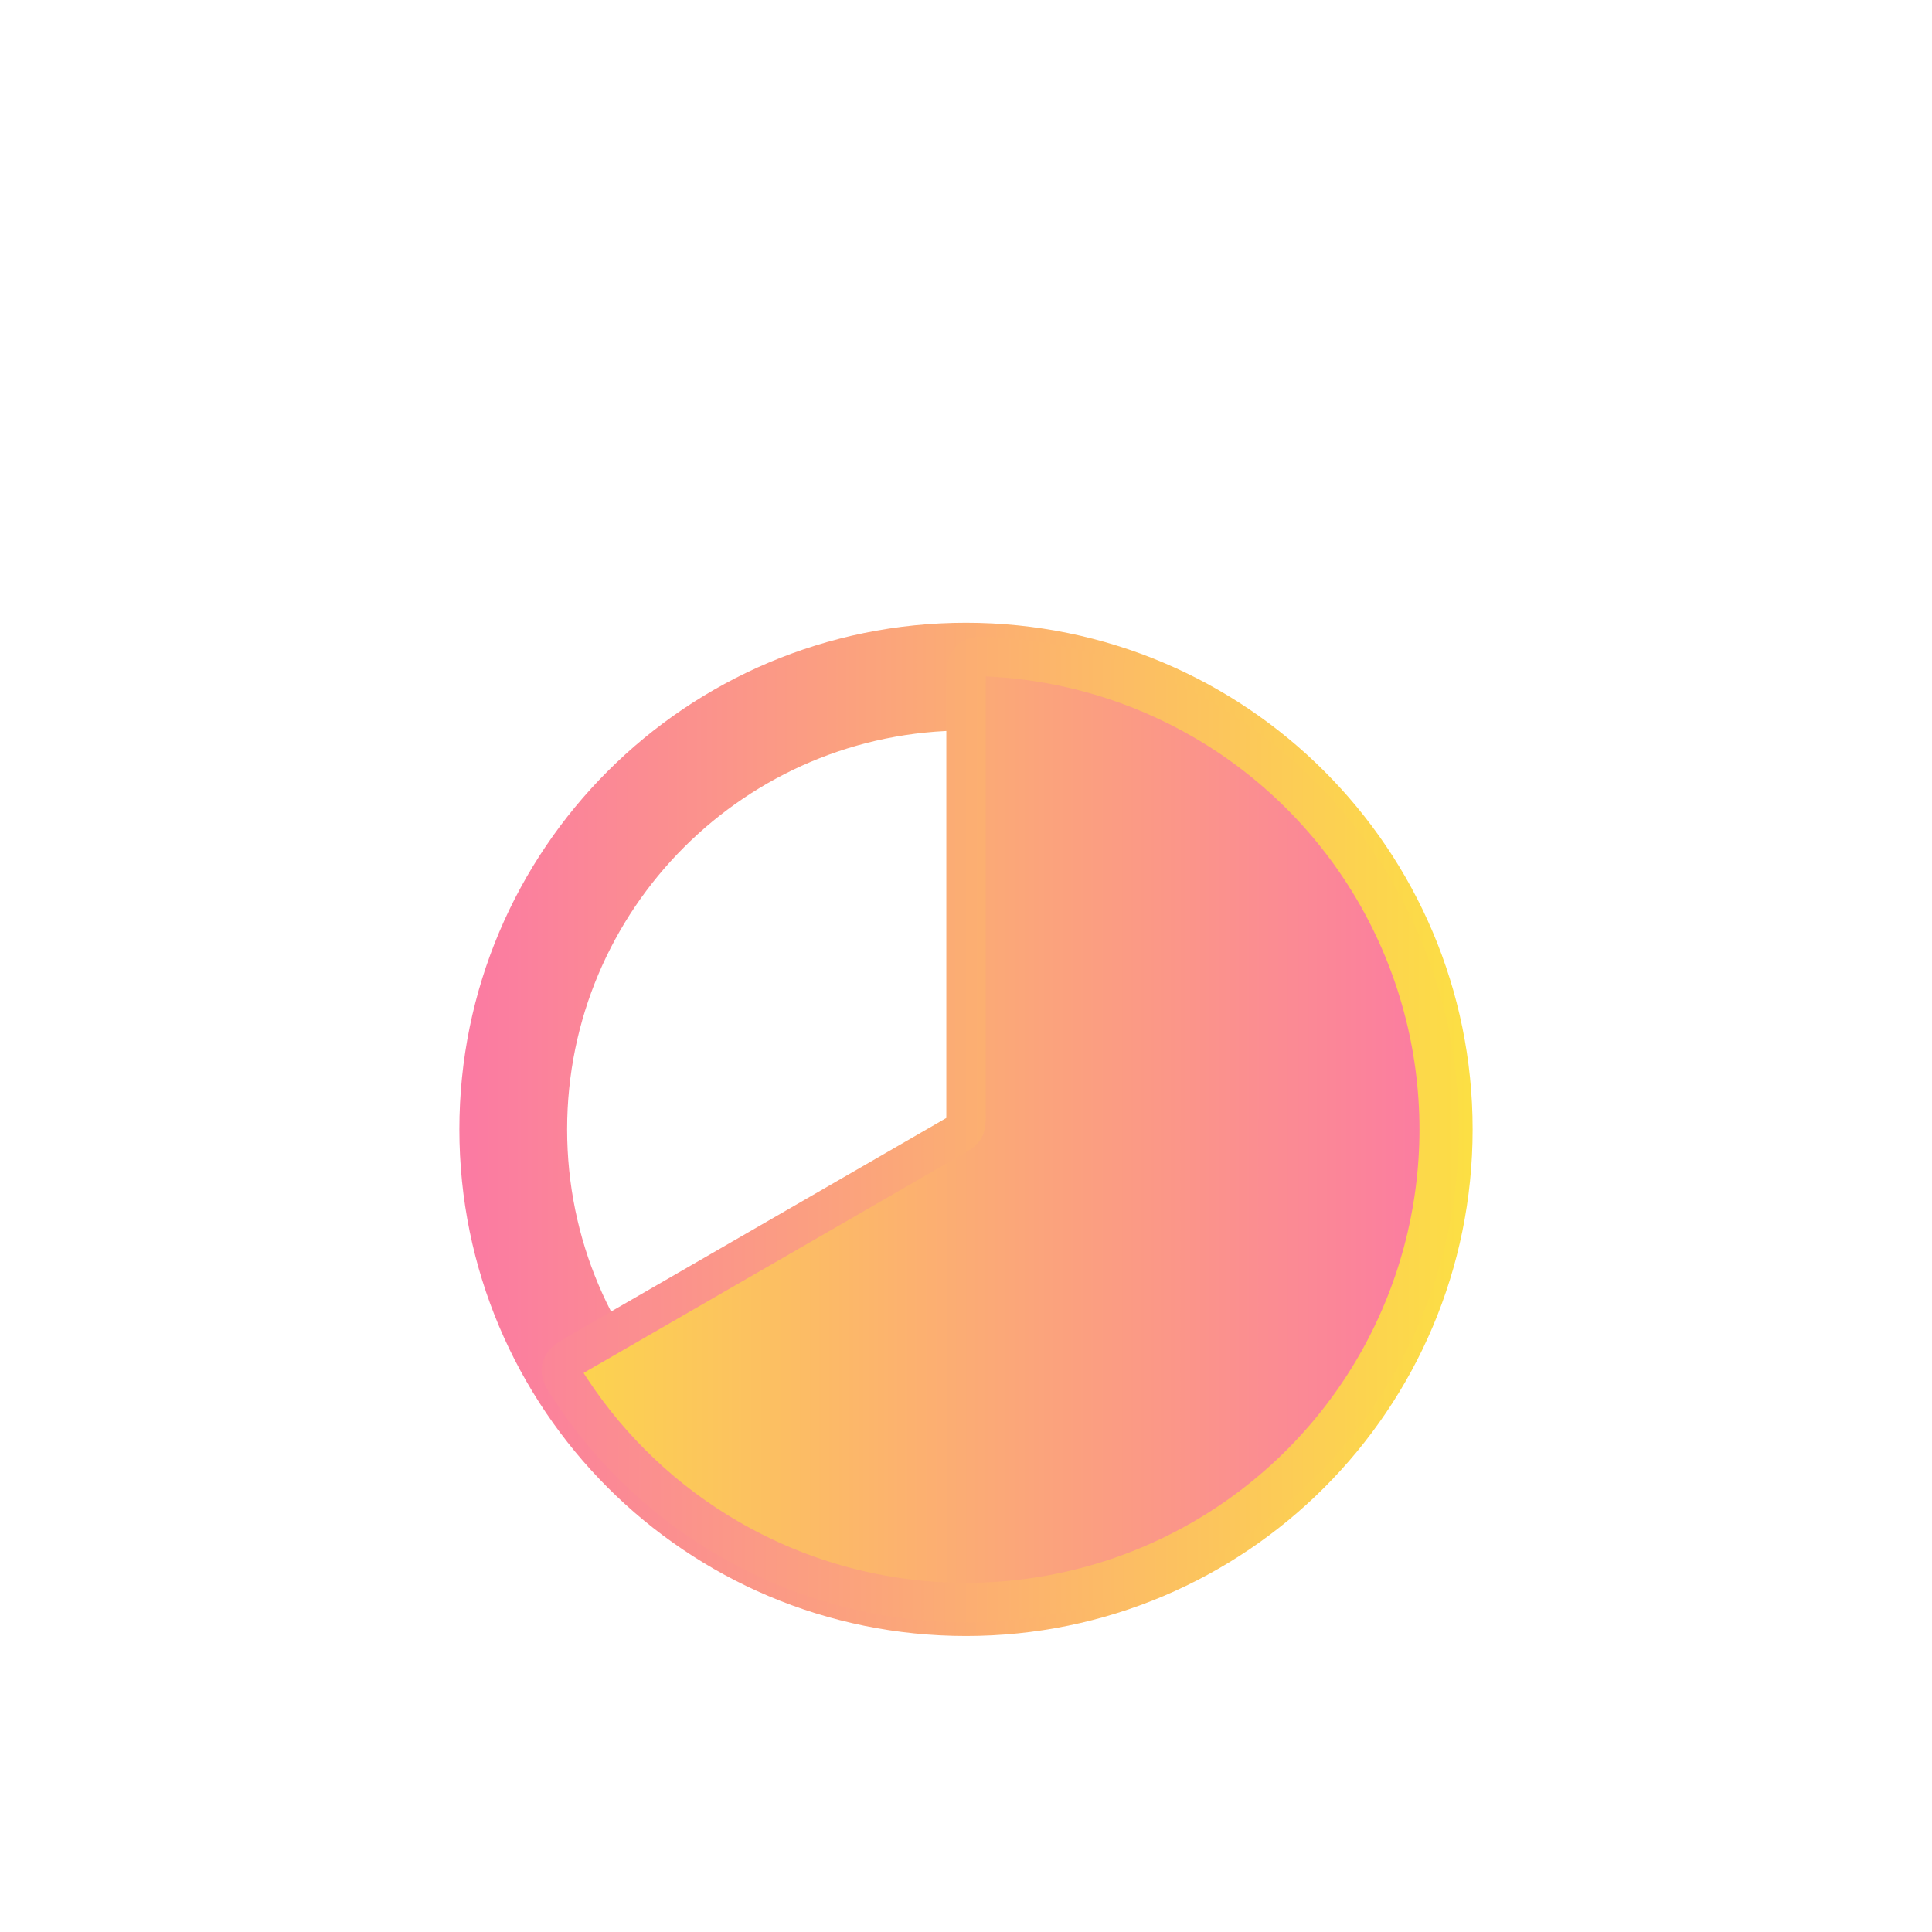 <svg width="49" height="49" viewBox="0 0 49 49" fill="none" xmlns="http://www.w3.org/2000/svg">
<g filter="url(#filter0_d_2287_12158)">
<path d="M24.5 36.126C30.842 36.126 35.983 30.985 35.983 24.643C35.983 18.302 30.842 13.161 24.5 13.161C18.158 13.161 13.017 18.302 13.017 24.643C13.017 30.985 18.158 36.126 24.5 36.126Z" stroke="url(#paint0_linear_2287_12158)" stroke-width="2.733"/>
<path d="M24.501 13.327C24.501 13.002 24.501 12.839 24.608 12.738C24.715 12.637 24.871 12.646 25.184 12.664C27.053 12.77 28.874 13.313 30.501 14.252C32.325 15.305 33.84 16.82 34.893 18.644C35.946 20.468 36.501 22.538 36.501 24.644C36.501 26.75 35.946 28.82 34.893 30.644C33.84 32.468 32.325 33.983 30.501 35.036C28.677 36.09 26.607 36.644 24.501 36.644C22.395 36.644 20.325 36.09 18.501 35.036C16.874 34.097 15.494 32.791 14.467 31.226C14.295 30.964 14.209 30.833 14.243 30.69C14.277 30.547 14.418 30.465 14.7 30.302L24.159 24.841C24.326 24.745 24.409 24.697 24.455 24.618C24.501 24.538 24.501 24.442 24.501 24.25V13.327Z" fill="url(#paint1_linear_2287_12158)" stroke="url(#paint2_linear_2287_12158)"/>
</g>
<defs>
<filter id="filter0_d_2287_12158" x="-3.5" y="0.643" width="56" height="56" filterUnits="userSpaceOnUse" color-interpolation-filters="sRGB">
<feFlood flood-opacity="0" result="BackgroundImageFix"/>
<feColorMatrix in="SourceAlpha" type="matrix" values="0 0 0 0 0 0 0 0 0 0 0 0 0 0 0 0 0 0 127 0" result="hardAlpha"/>
<feOffset dy="4"/>
<feGaussianBlur stdDeviation="2"/>
<feComposite in2="hardAlpha" operator="out"/>
<feColorMatrix type="matrix" values="0 0 0 0 0 0 0 0 0 0 0 0 0 0 0 0 0 0 0.25 0"/>
<feBlend mode="normal" in2="BackgroundImageFix" result="effect1_dropShadow_2287_12158"/>
<feBlend mode="normal" in="SourceGraphic" in2="effect1_dropShadow_2287_12158" result="shape"/>
</filter>
<linearGradient id="paint0_linear_2287_12158" x1="12" y1="24.644" x2="37.5" y2="24.644" gradientUnits="userSpaceOnUse">
<stop stop-color="#FB7BA2"/>
<stop offset="1" stop-color="#FCE043"/>
</linearGradient>
<linearGradient id="paint1_linear_2287_12158" x1="11.5" y1="24.643" x2="36.5" y2="24.643" gradientUnits="userSpaceOnUse">
<stop stop-color="#FCE043"/>
<stop offset="1" stop-color="#FB7BA2"/>
</linearGradient>
<linearGradient id="paint2_linear_2287_12158" x1="11" y1="24.643" x2="38" y2="24.643" gradientUnits="userSpaceOnUse">
<stop stop-color="#FB7BA2"/>
<stop offset="1" stop-color="#FCE043"/>
</linearGradient>
</defs>
</svg>
